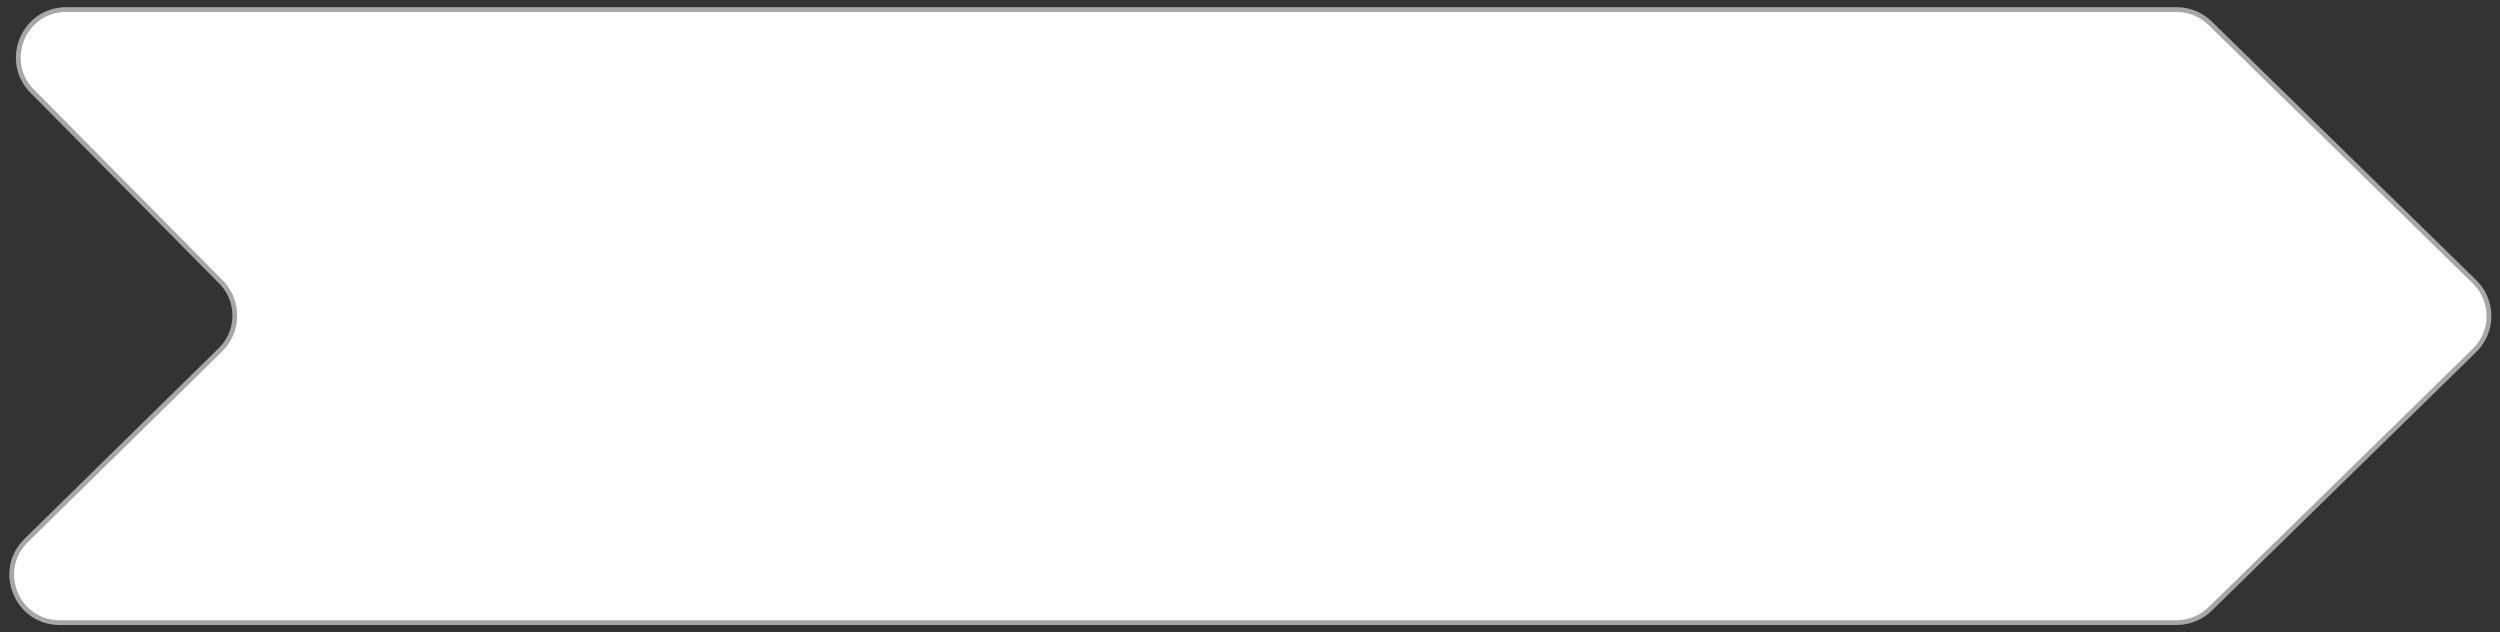 <svg width="261" height="66" viewBox="0 0 261 66" fill="none" xmlns="http://www.w3.org/2000/svg">
<rect x="0" y="0" width="261" height="66" fill="#333333" stroke="none"/>
<path fill-rule="evenodd" clip-rule="evenodd" d="M2.729 56.432C-0.466 59.568 1.754 65 6.231 65H227.243C228.55 65 229.805 64.488 230.739 63.575L258.345 36.575C260.35 34.613 260.35 31.387 258.345 29.425L230.739 2.425C229.805 1.512 228.55 1 227.243 1H6.917C2.475 1 0.239 6.359 3.363 9.517L23.069 29.432C25.017 31.4 24.994 34.577 23.017 36.517L2.729 56.432Z" fill="white" stroke="#A7A7A7" stroke-width="0.5"/>
</svg>
